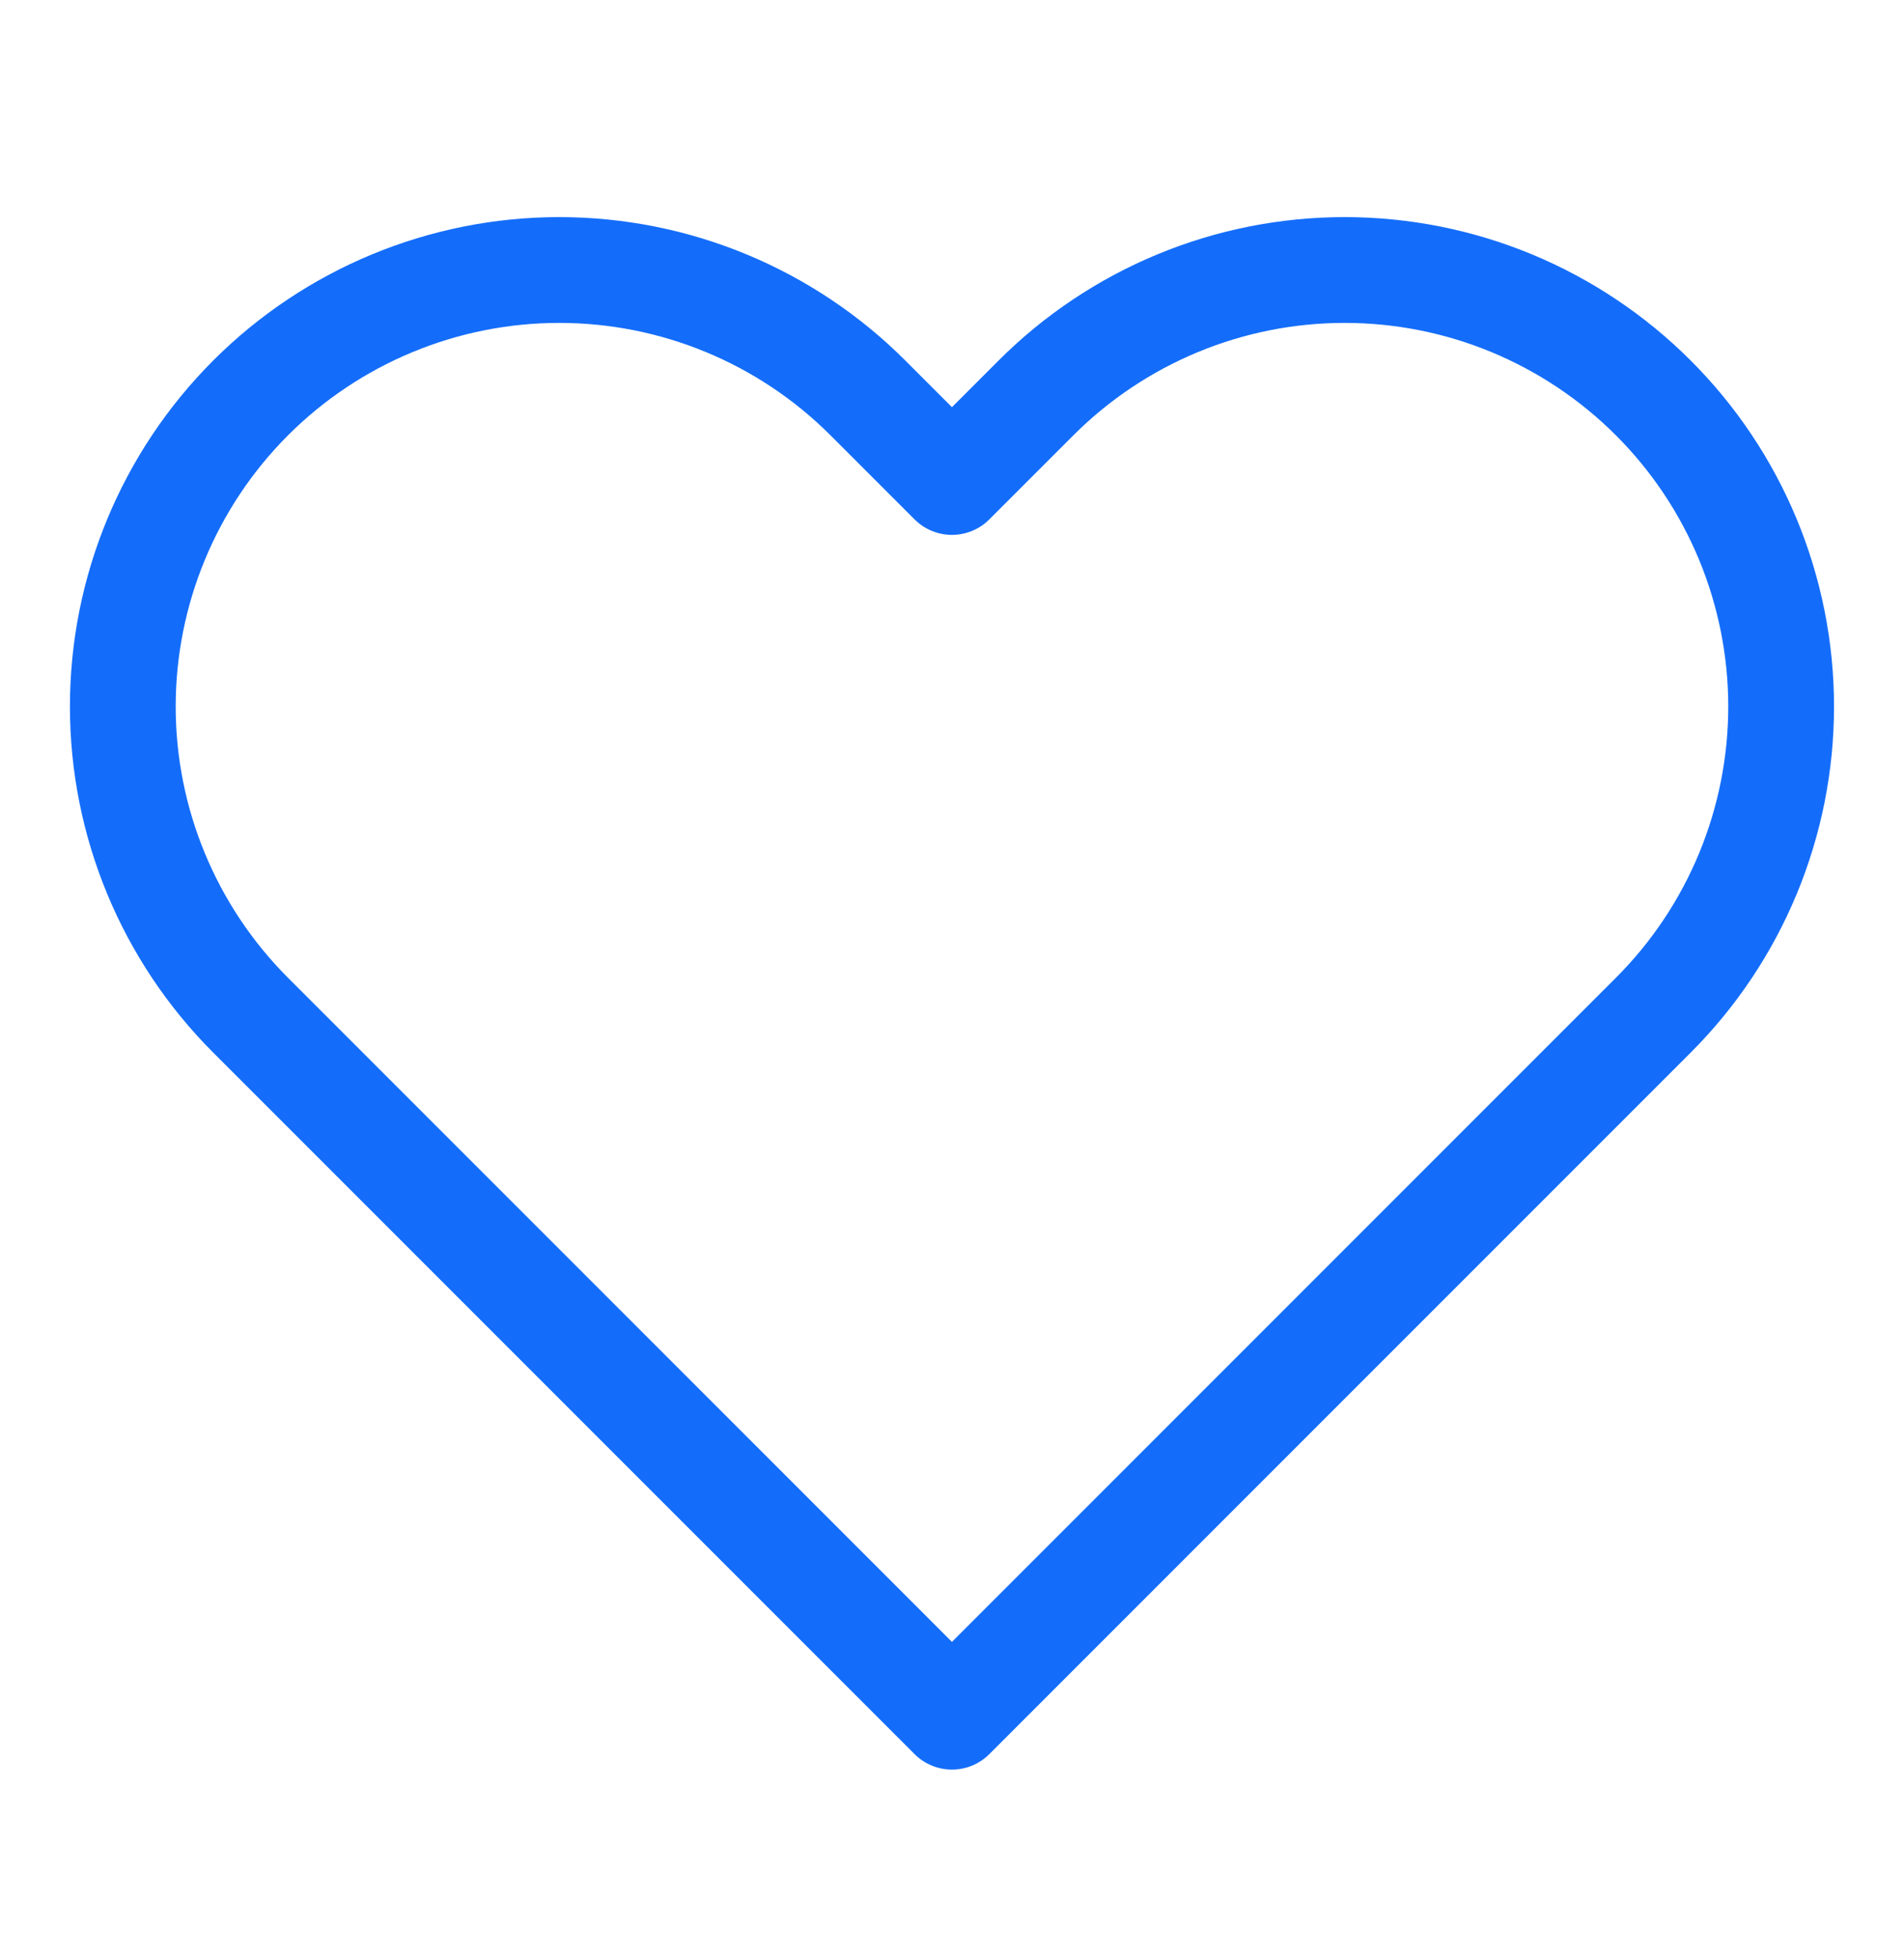 <svg width="36" height="37" viewBox="0 0 36 37" fill="none" xmlns="http://www.w3.org/2000/svg">
<g id="heart">
<path id="Vector" d="M31.259 7.521C30.493 6.755 29.583 6.147 28.582 5.732C27.581 5.317 26.508 5.104 25.424 5.104C24.34 5.104 23.267 5.317 22.266 5.732C21.265 6.147 20.355 6.755 19.589 7.521L17.999 9.111L16.409 7.521C14.862 5.974 12.763 5.104 10.574 5.104C8.386 5.104 6.287 5.974 4.739 7.521C3.192 9.069 2.322 11.168 2.322 13.356C2.322 15.545 3.192 17.644 4.739 19.191L6.329 20.781L17.999 32.451L29.669 20.781L31.259 19.191C32.026 18.425 32.634 17.515 33.049 16.514C33.463 15.513 33.677 14.44 33.677 13.356C33.677 12.273 33.463 11.199 33.049 10.198C32.634 9.197 32.026 8.287 31.259 7.521Z" stroke="#146DFA" stroke-width="2" stroke-linecap="round" stroke-linejoin="round"/>
</g>
</svg>
